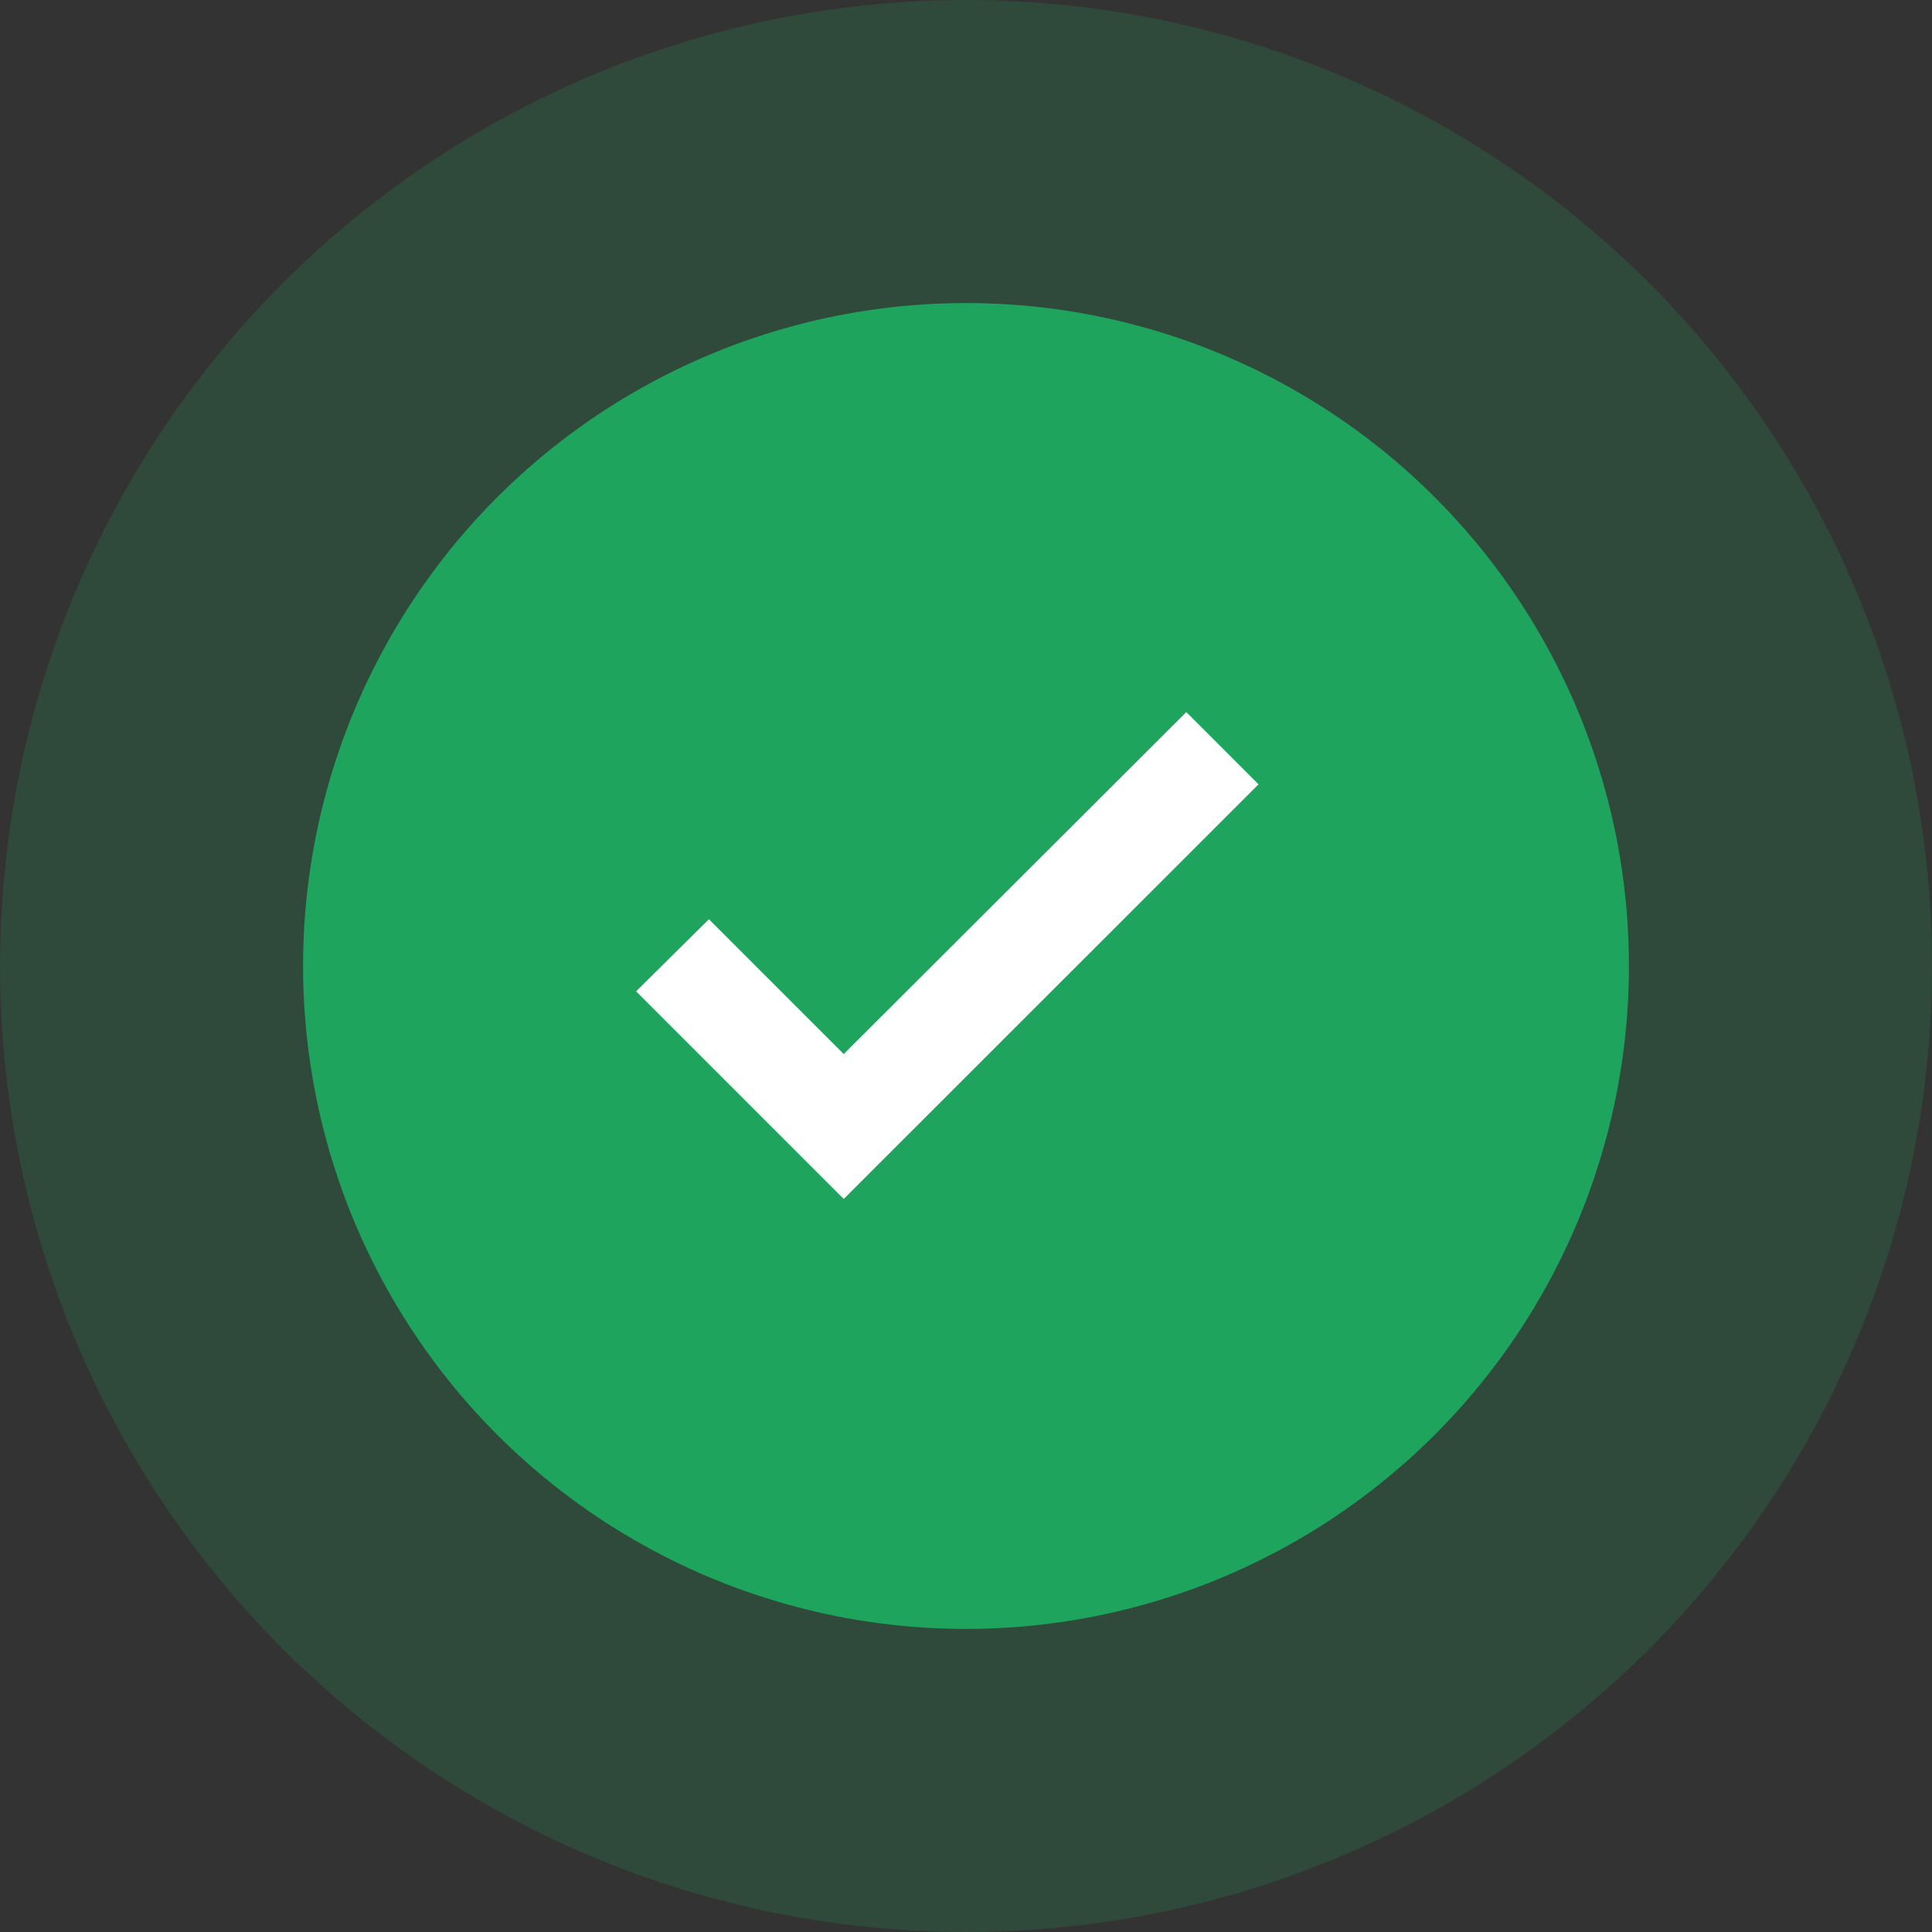 <svg xmlns="http://www.w3.org/2000/svg" width="51" height="51" viewBox="0 0 51 51"><rect x="0" y="0" width="51" height="51" fill="#333333" stroke="none"/><g transform="translate(-140 -2897)"><circle cx="25.5" cy="25.5" r="25.5" transform="translate(140 2897)" fill="#1fa45d" opacity="0.2"/><circle cx="17.5" cy="17.5" r="17.5" transform="translate(148 2905)" fill="#1fa45d"/><path d="M9.887,17.416l-3.56-3.56-1.212,1.2,4.772,4.772L20.13,9.589l-1.2-1.2Z" transform="translate(152.385 2908.115)" fill="#fff" stroke="#fff" stroke-width="1"/></g></svg>